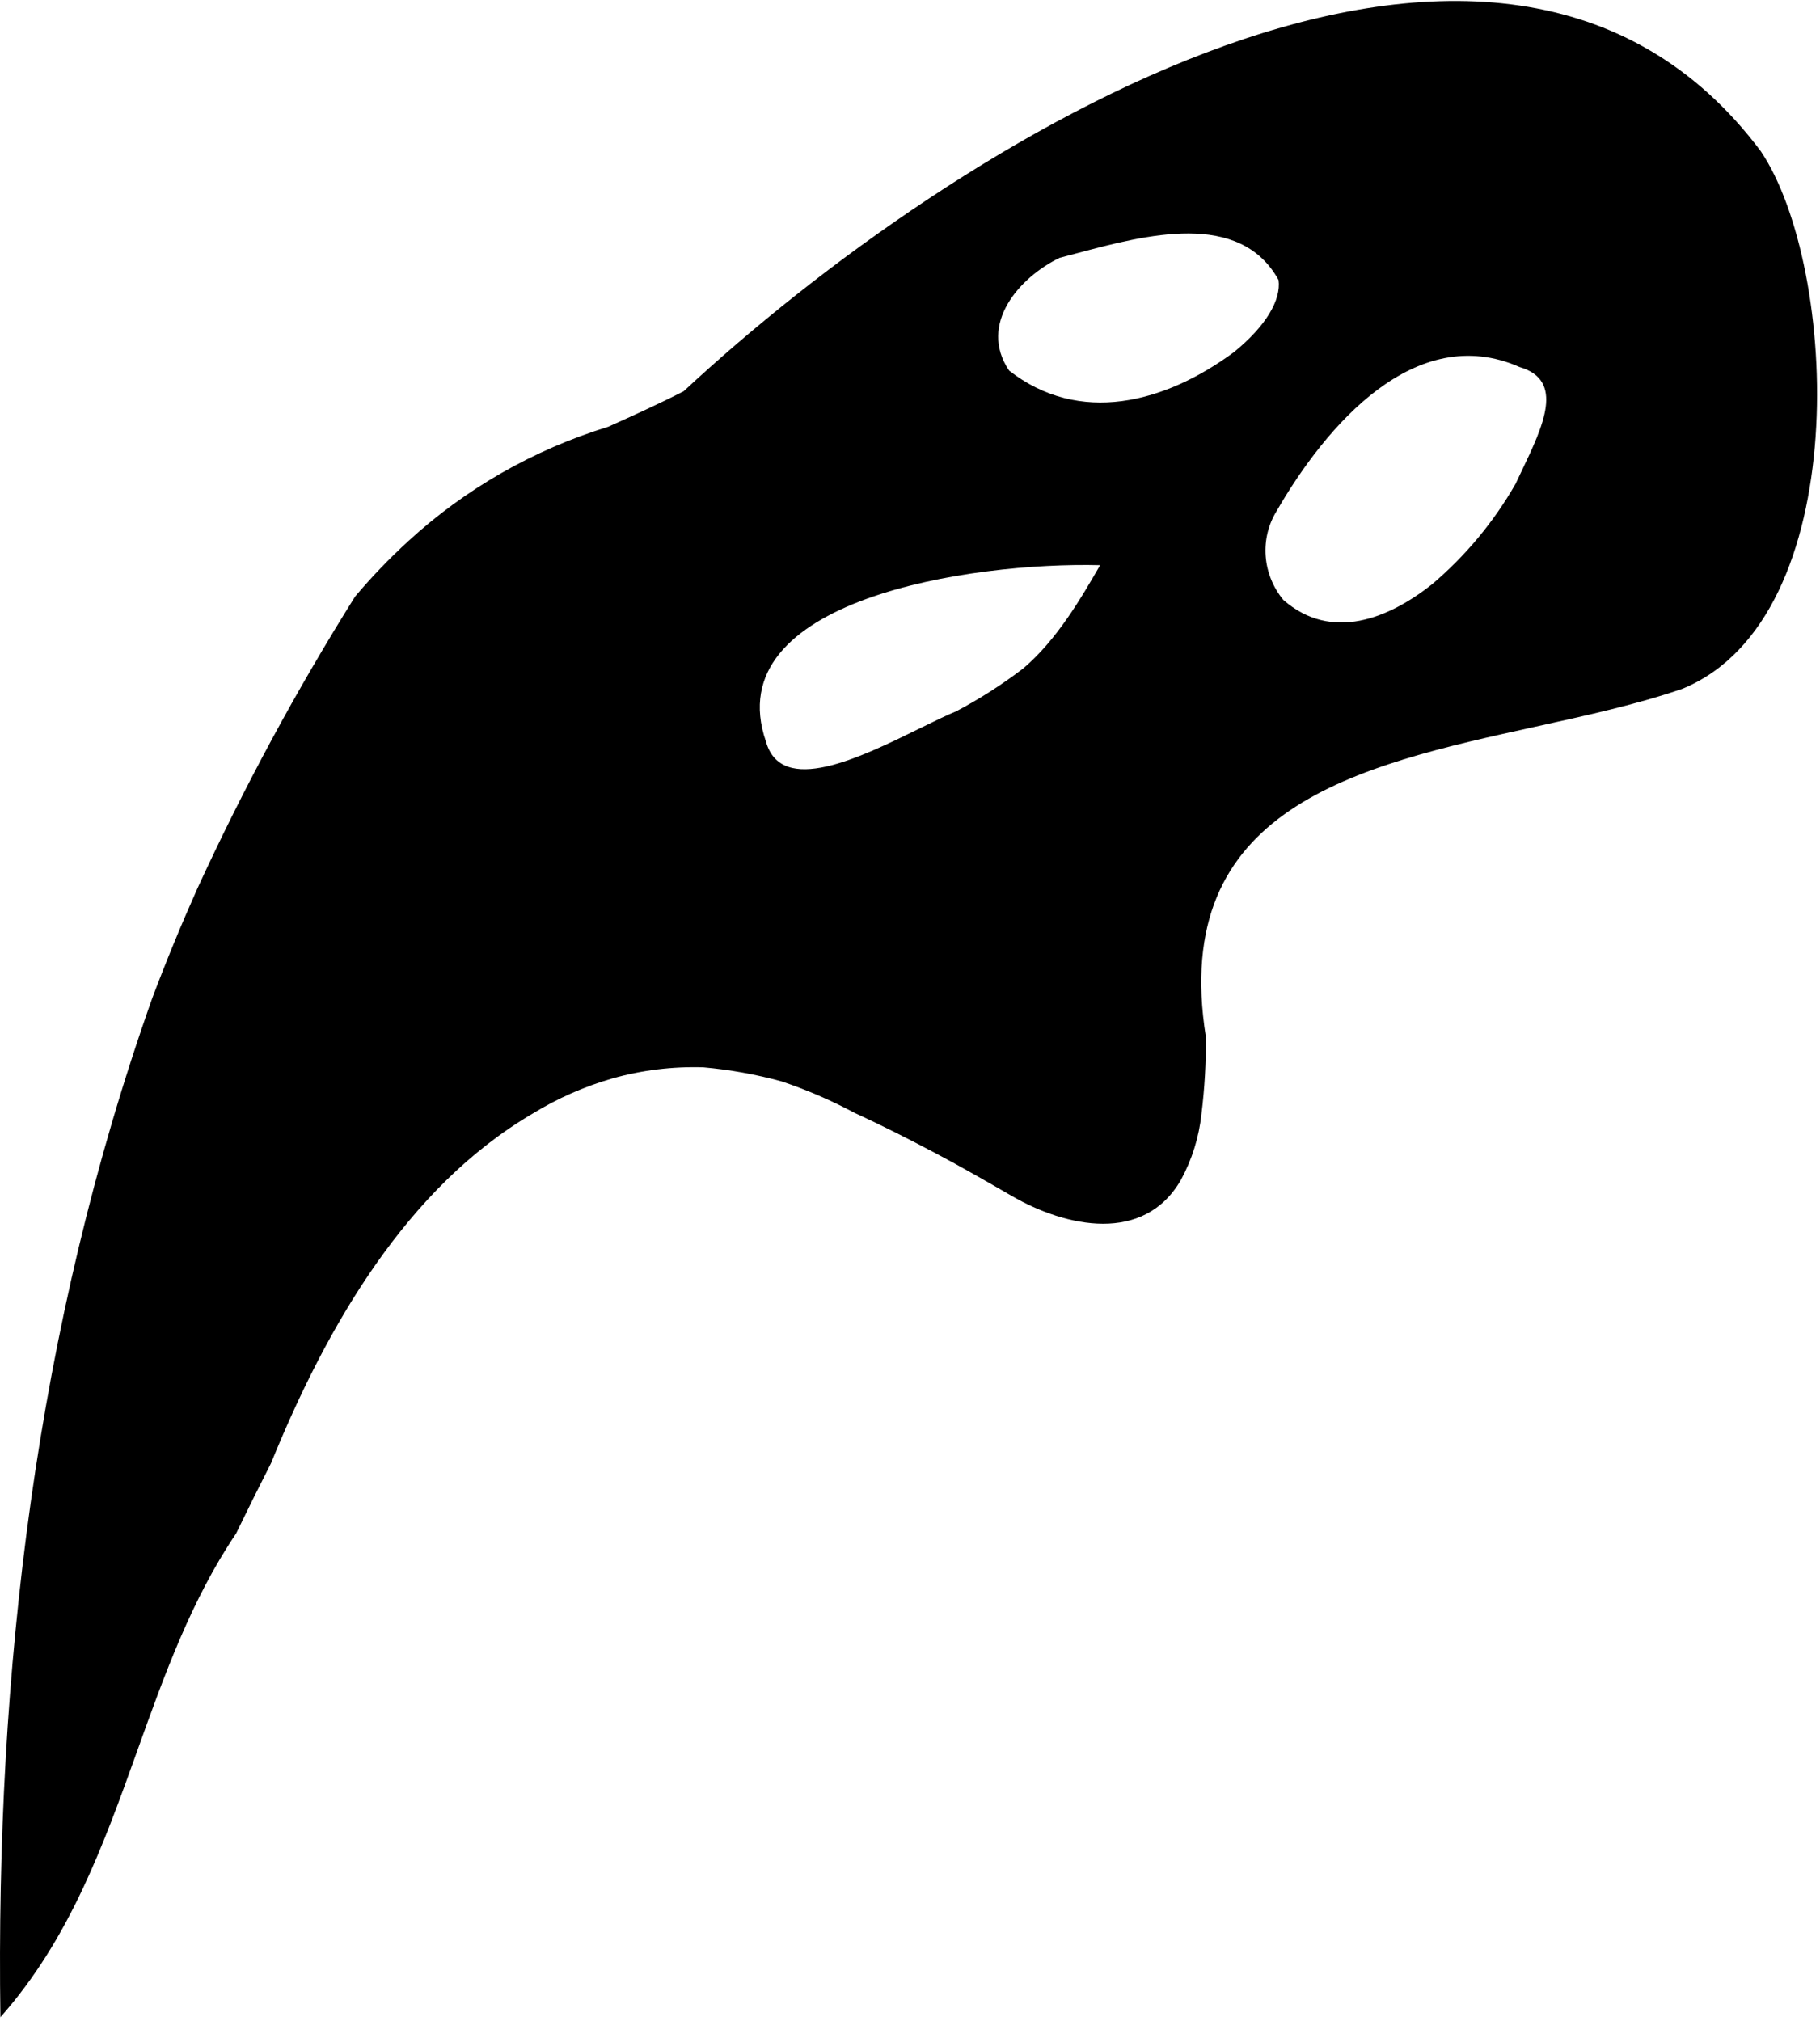 <svg width="462" height="513" viewBox="0 0 462 513" fill="none" xmlns="http://www.w3.org/2000/svg">
<path fill-rule="evenodd" clip-rule="evenodd" d="M68.803 371.399C82.961 336.596 103.257 301.443 135.17 282.695C141.466 278.829 148.273 275.823 155.409 273.757C162.903 271.639 170.705 270.683 178.54 270.923C185.248 271.518 191.9 272.715 198.412 274.5C204.79 276.638 210.982 279.309 216.92 282.482C223.971 285.723 230.699 289.139 237.365 292.663C244.03 296.187 250.415 299.873 256.856 303.592L256.862 303.595C270.688 311.578 290.401 315.748 299.768 299.523C302.591 294.336 304.365 288.64 304.993 282.746C305.79 276.269 306.161 269.738 306.104 263.197C296.822 204.9 344.384 194.441 389.851 184.444C402.942 181.565 415.858 178.725 427.195 174.792C470.816 156.711 466.808 67.866 446.963 38.381C380.335 -50.563 242.156 35.511 173.529 99.33C167.26 102.525 160.821 105.441 154.397 108.33C135.45 114.153 118.119 124.066 103.642 137.363C98.843 141.758 94.334 146.453 90.144 151.42C75.2 175.265 61.813 200.051 50.065 225.628C46.032 234.656 42.232 243.856 38.643 253.393C9.033 336.927 -1.142 424.795 0.101 512.044C17.747 492.139 26.349 468.129 34.921 444.201C41.756 425.124 48.572 406.099 59.937 389.247C62.747 383.442 65.703 377.493 68.803 371.399ZM279.263 143.466C246.57 142.618 182.032 152.228 194.429 188.229C198.328 202.157 218.368 192.314 233.342 184.959L233.344 184.959L233.345 184.958L233.346 184.957C233.347 184.957 233.348 184.957 233.348 184.956L233.35 184.955C233.569 184.848 233.787 184.741 234.004 184.634C237.268 183.032 240.271 181.569 242.786 180.526C248.742 177.377 254.416 173.743 259.751 169.662C268.334 162.395 274.579 151.578 279.263 143.466ZM256.163 94.074C273.958 107.953 295.589 102.415 313.263 89.364C321.342 82.779 325.238 76.159 324.558 71.079C314.724 53.267 290.764 59.653 273.51 64.252L273.507 64.253C273.502 64.254 273.497 64.256 273.491 64.257C271.938 64.671 270.439 65.071 269.01 65.437C258.796 70.356 248.225 82.28 256.163 94.074ZM325.781 152.296C338.045 162.982 352.585 156.955 363.501 148.33C372.019 141.107 379.199 132.473 384.729 122.801C385.227 121.737 385.739 120.664 386.252 119.591C391.731 108.124 397.27 96.531 385.728 93.164C359.281 81.5 336.577 108.052 324.087 129.685C321.962 133.115 320.984 137.136 321.287 141.188C321.591 145.24 323.161 149.122 325.781 152.296Z" fill="black"/>
</svg>
